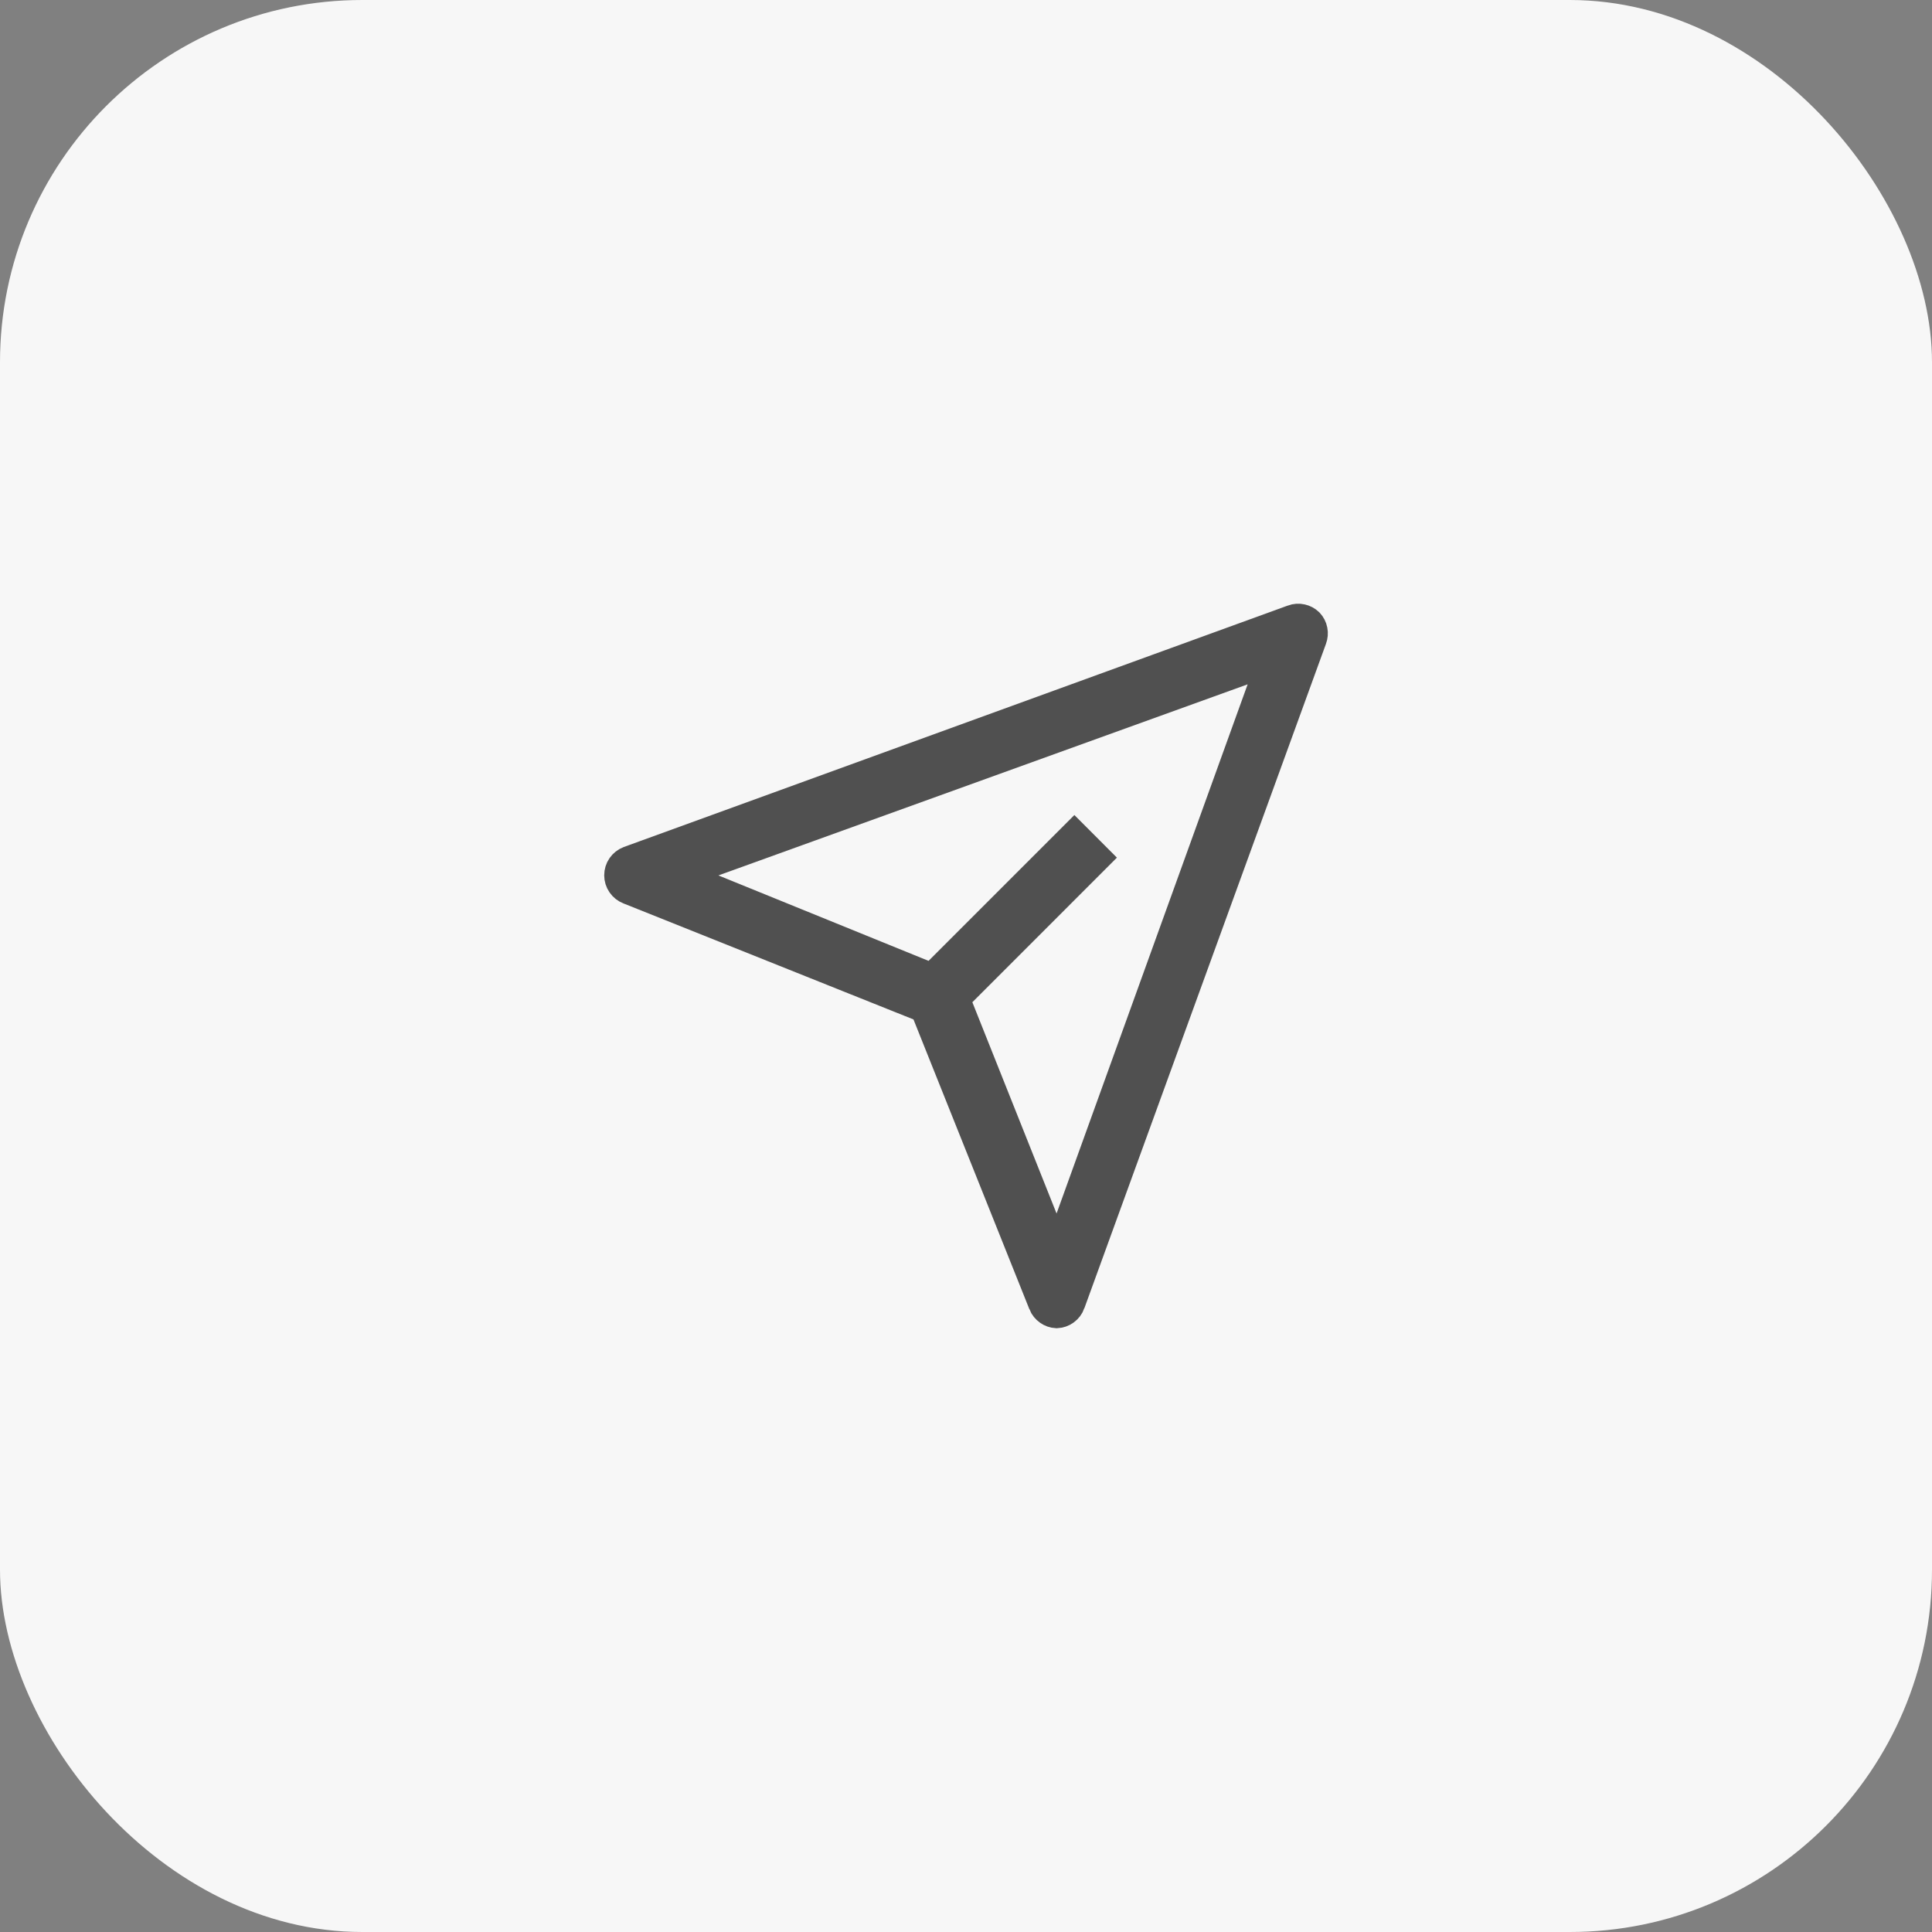 <svg width="64" height="64" viewBox="0 0 64 64" fill="none" xmlns="http://www.w3.org/2000/svg">
<rect x="0" y="0" width="64" height="64" fill="#808080" stroke="none"/>
<rect width="64" height="64" rx="12" fill="#F7F7F7"/>
<path d="M42.865 20.624L42.867 20.623C42.938 20.597 43.016 20.591 43.09 20.608C43.162 20.624 43.228 20.659 43.281 20.71C43.331 20.764 43.365 20.83 43.379 20.902C43.394 20.976 43.387 21.053 43.36 21.124L43.36 21.124L43.356 21.135L35.356 43.135L35.356 43.136C35.328 43.212 35.278 43.278 35.213 43.325C35.151 43.369 35.078 43.395 35.003 43.399C34.93 43.395 34.86 43.37 34.8 43.328C34.736 43.283 34.686 43.221 34.657 43.148L34.657 43.147L30.817 33.547L30.722 33.308L30.483 33.213L20.883 29.373L20.883 29.373L20.873 29.369C20.797 29.34 20.732 29.289 20.686 29.222C20.639 29.155 20.615 29.076 20.615 28.995C20.615 28.914 20.639 28.834 20.685 28.768C20.731 28.702 20.795 28.651 20.87 28.622L42.865 20.624ZM34.443 40.422L35.028 41.89L35.564 40.404L41.894 22.873L42.328 21.671L41.126 22.105L23.596 28.435L22.125 28.967L23.574 29.556L30.534 32.386L30.903 32.535L31.184 32.254L35.59 27.848L36.151 28.41L31.786 32.776L31.506 33.055L31.653 33.422L34.443 40.422Z" fill="#505050" stroke="#505050" stroke-width="1.2"/>
</svg>
